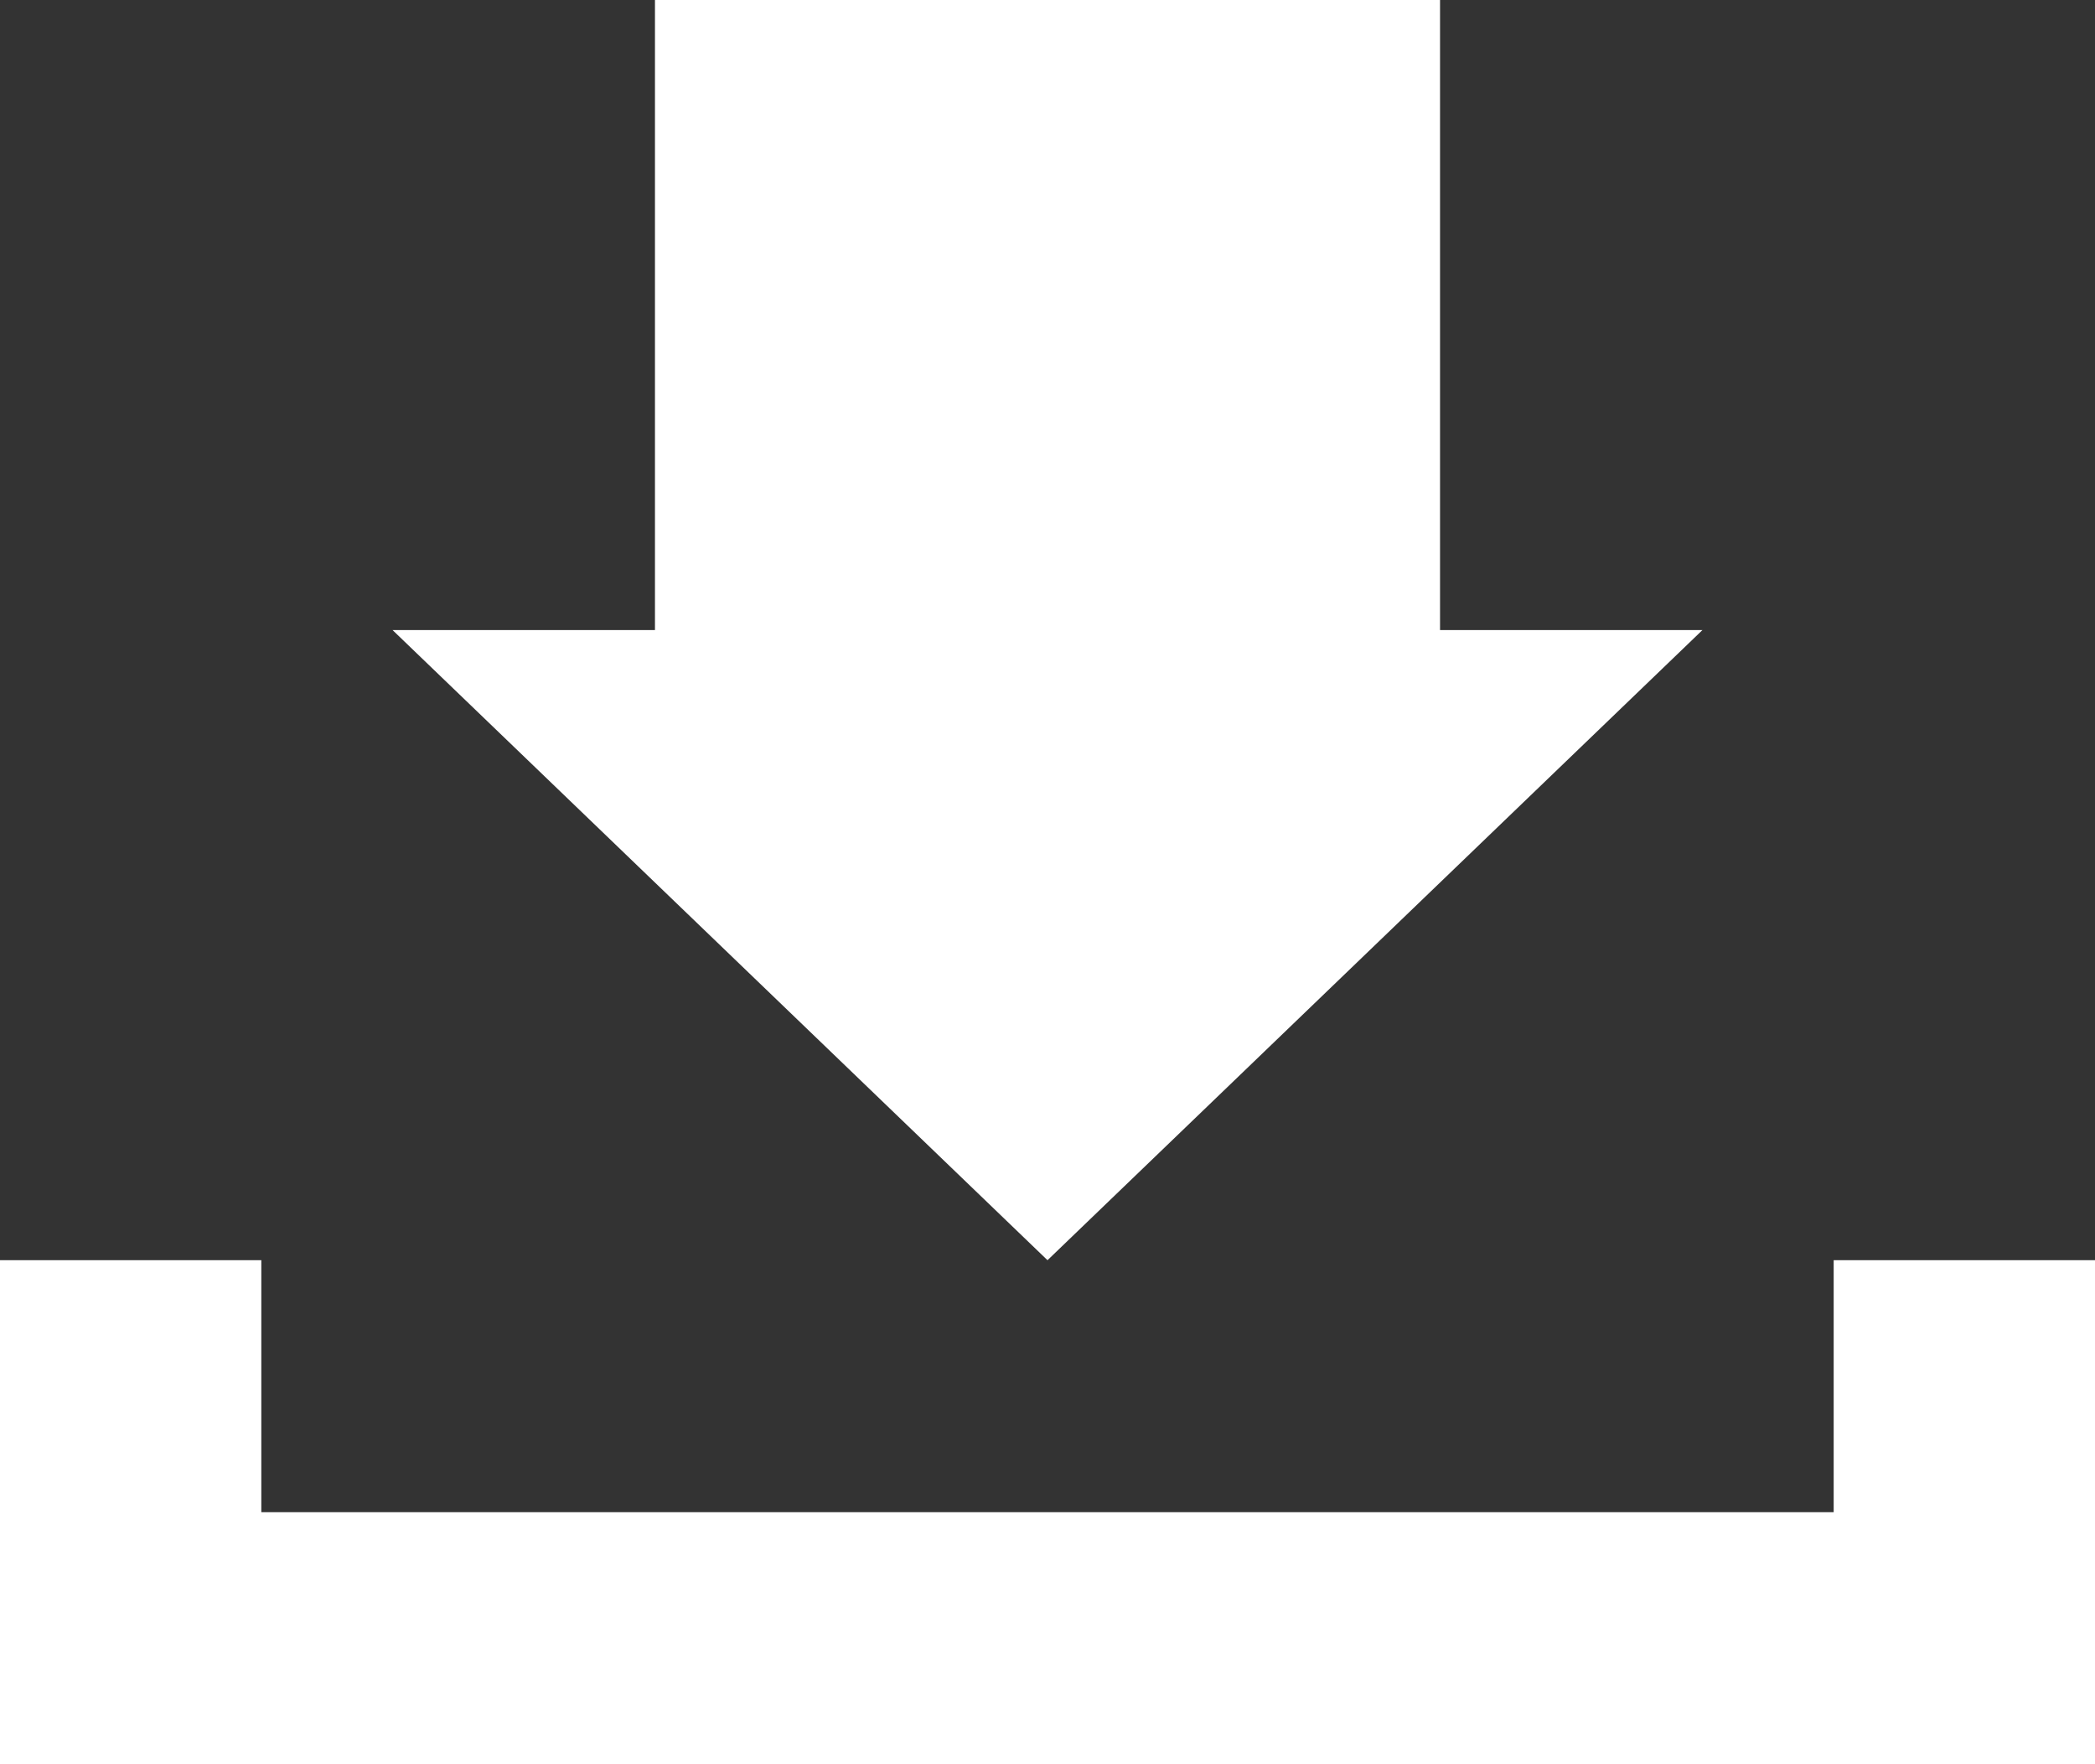 <svg xmlns="http://www.w3.org/2000/svg" width="19" height="16" viewBox="0 0 19 16"><rect x="0" y="0" width="19" height="16" fill="#333333" stroke="none"/><defs><style>.cls-1{fill:#fff;fill-rule:evenodd}</style></defs><path id="download" d="M1395.63,155.429v2.285h-14.26v-2.285H1379V160h19v-4.571h-2.37Zm-1.19-5.715h-2.38V144h-7.12v5.714h-2.38l5.94,5.715Z" class="cls-1" transform="translate(-1379 -144)"/></svg>